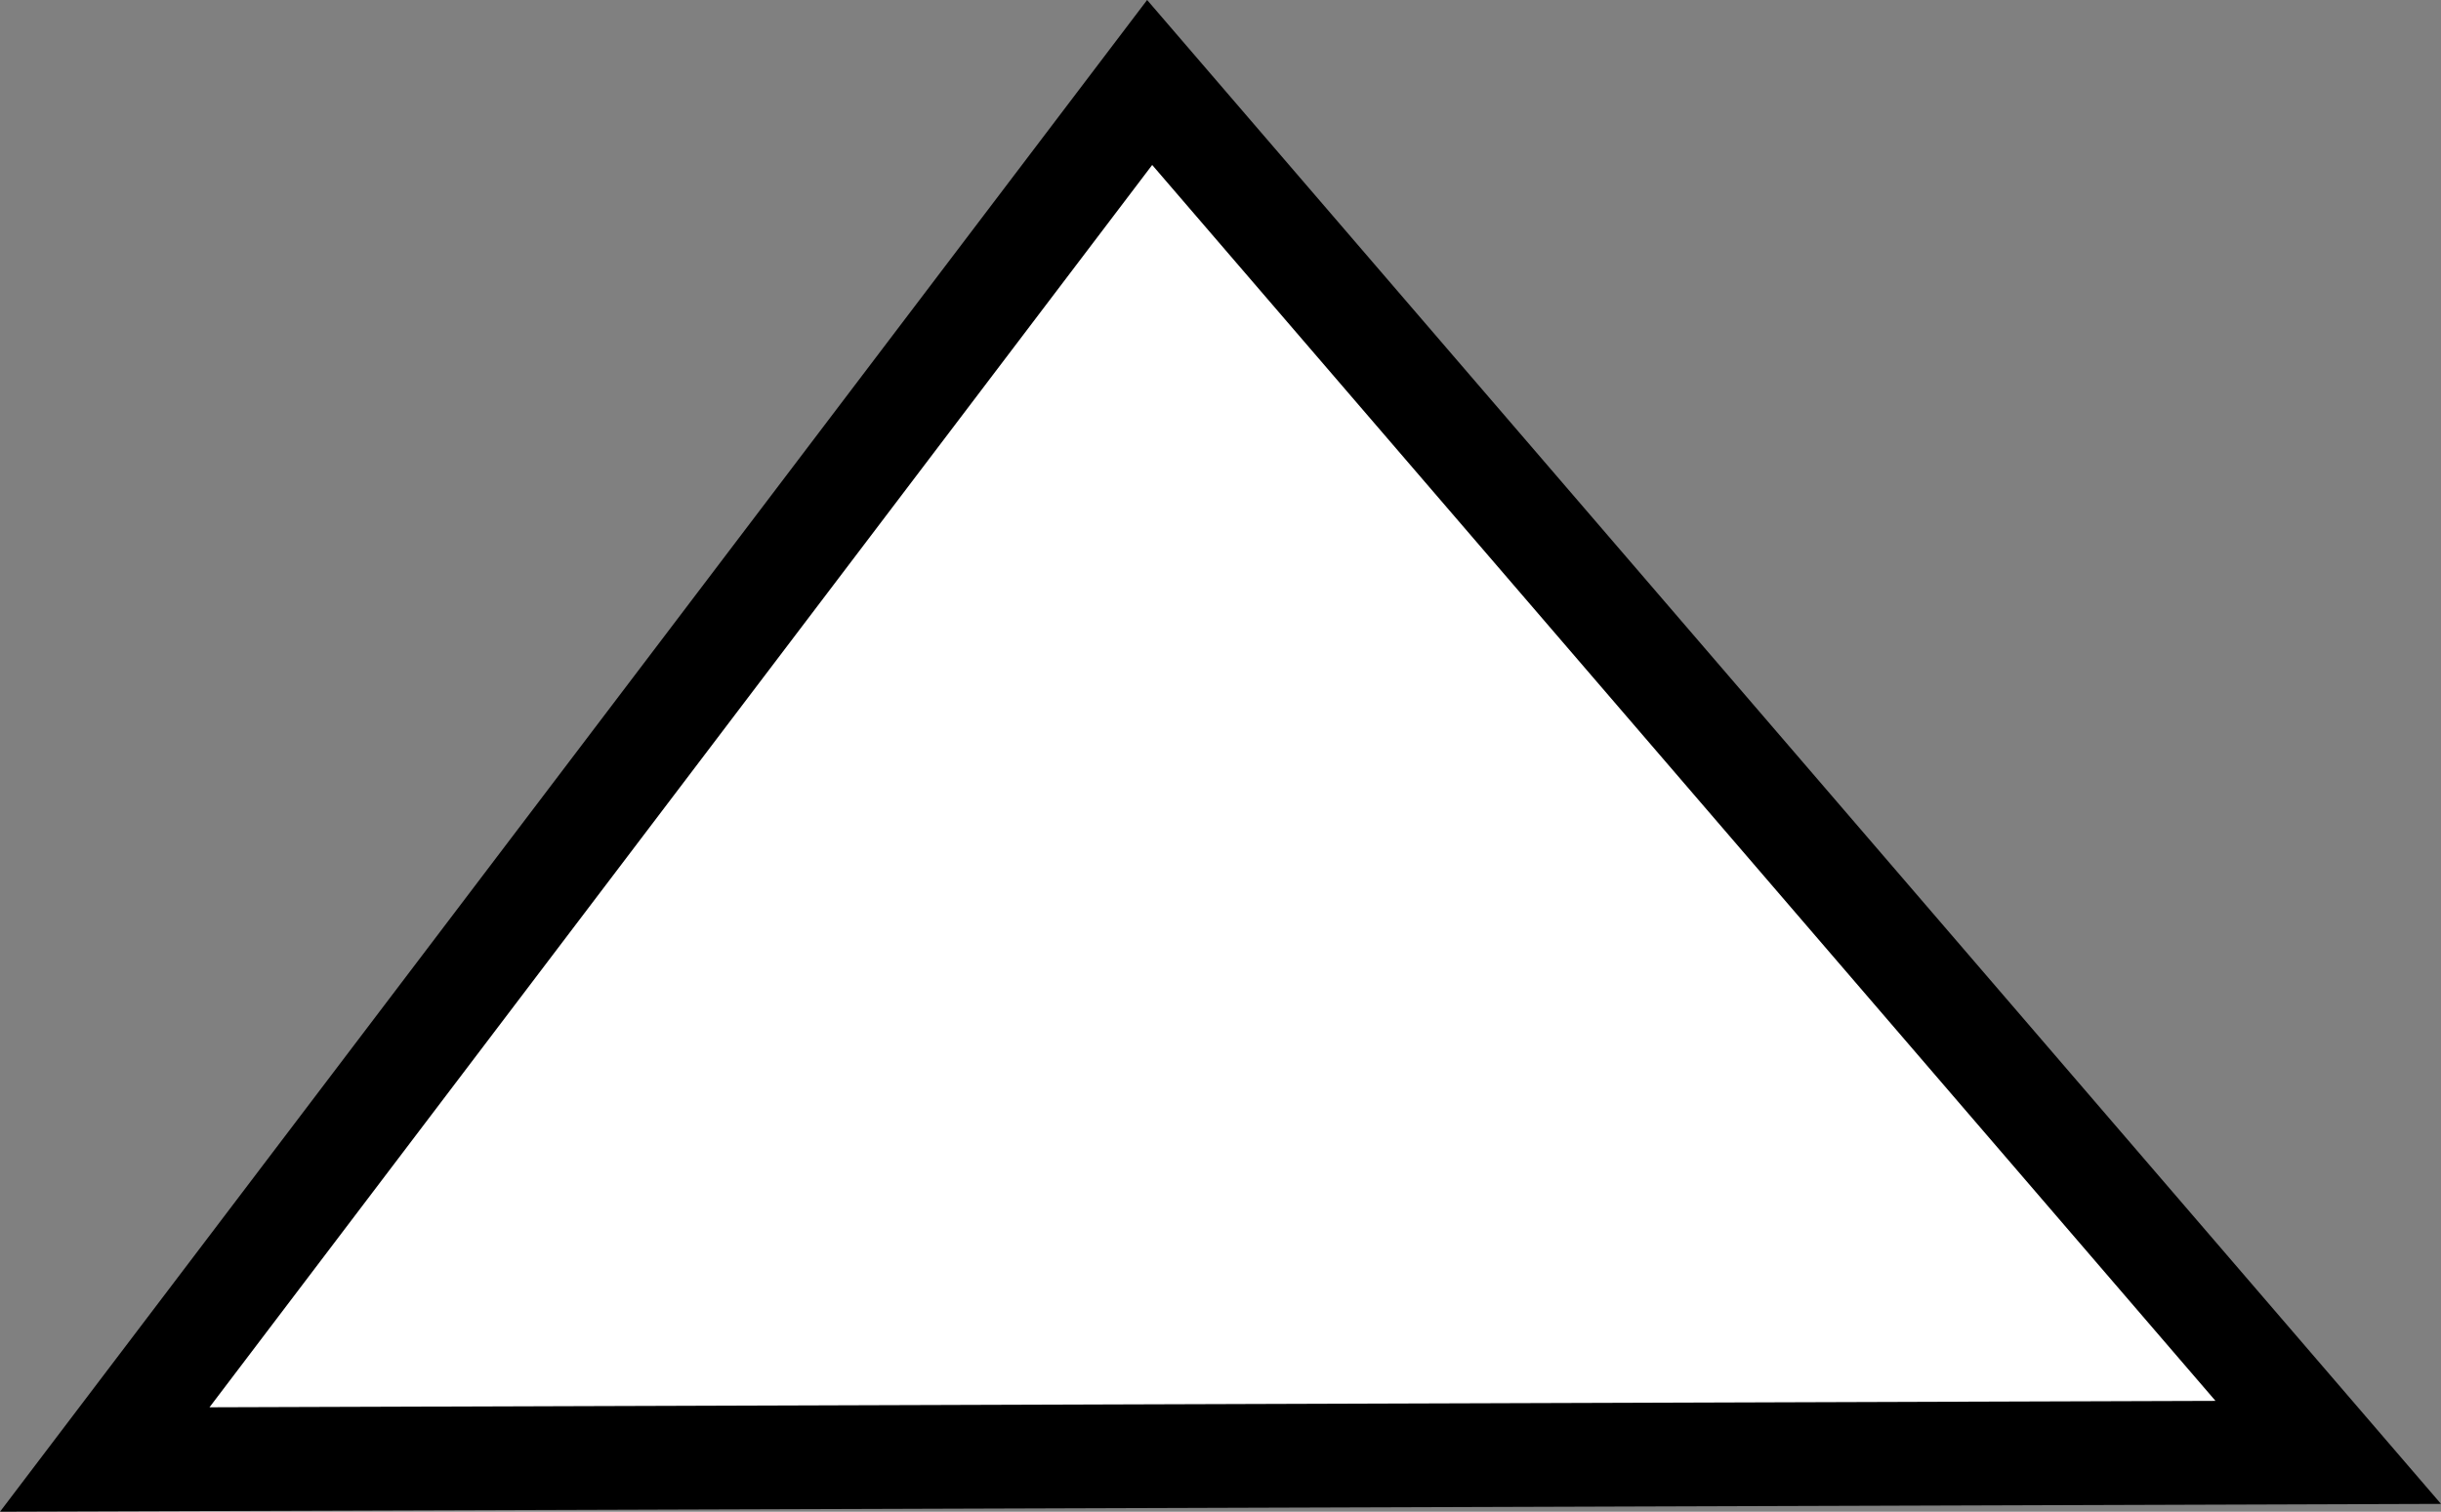 <svg version="1.1" xmlns="http://www.w3.org/2000/svg" xmlns:xlink="http://www.w3.org/1999/xlink" width="47.047" height="29.145" viewBox="0,0,47.047,29.145"><rect x="0" y="0" width="47.047" height="29.145" fill="#808080" stroke="none"/><g transform="translate(-171.085,-120.739)"><g fill="#ffffff" stroke="#000000" stroke-width="2" stroke-linecap="round" stroke-miterlimit="10"><path d="M193.243,122.329l22.716,26.411l-42.855,0.137z"/></g></g></svg>